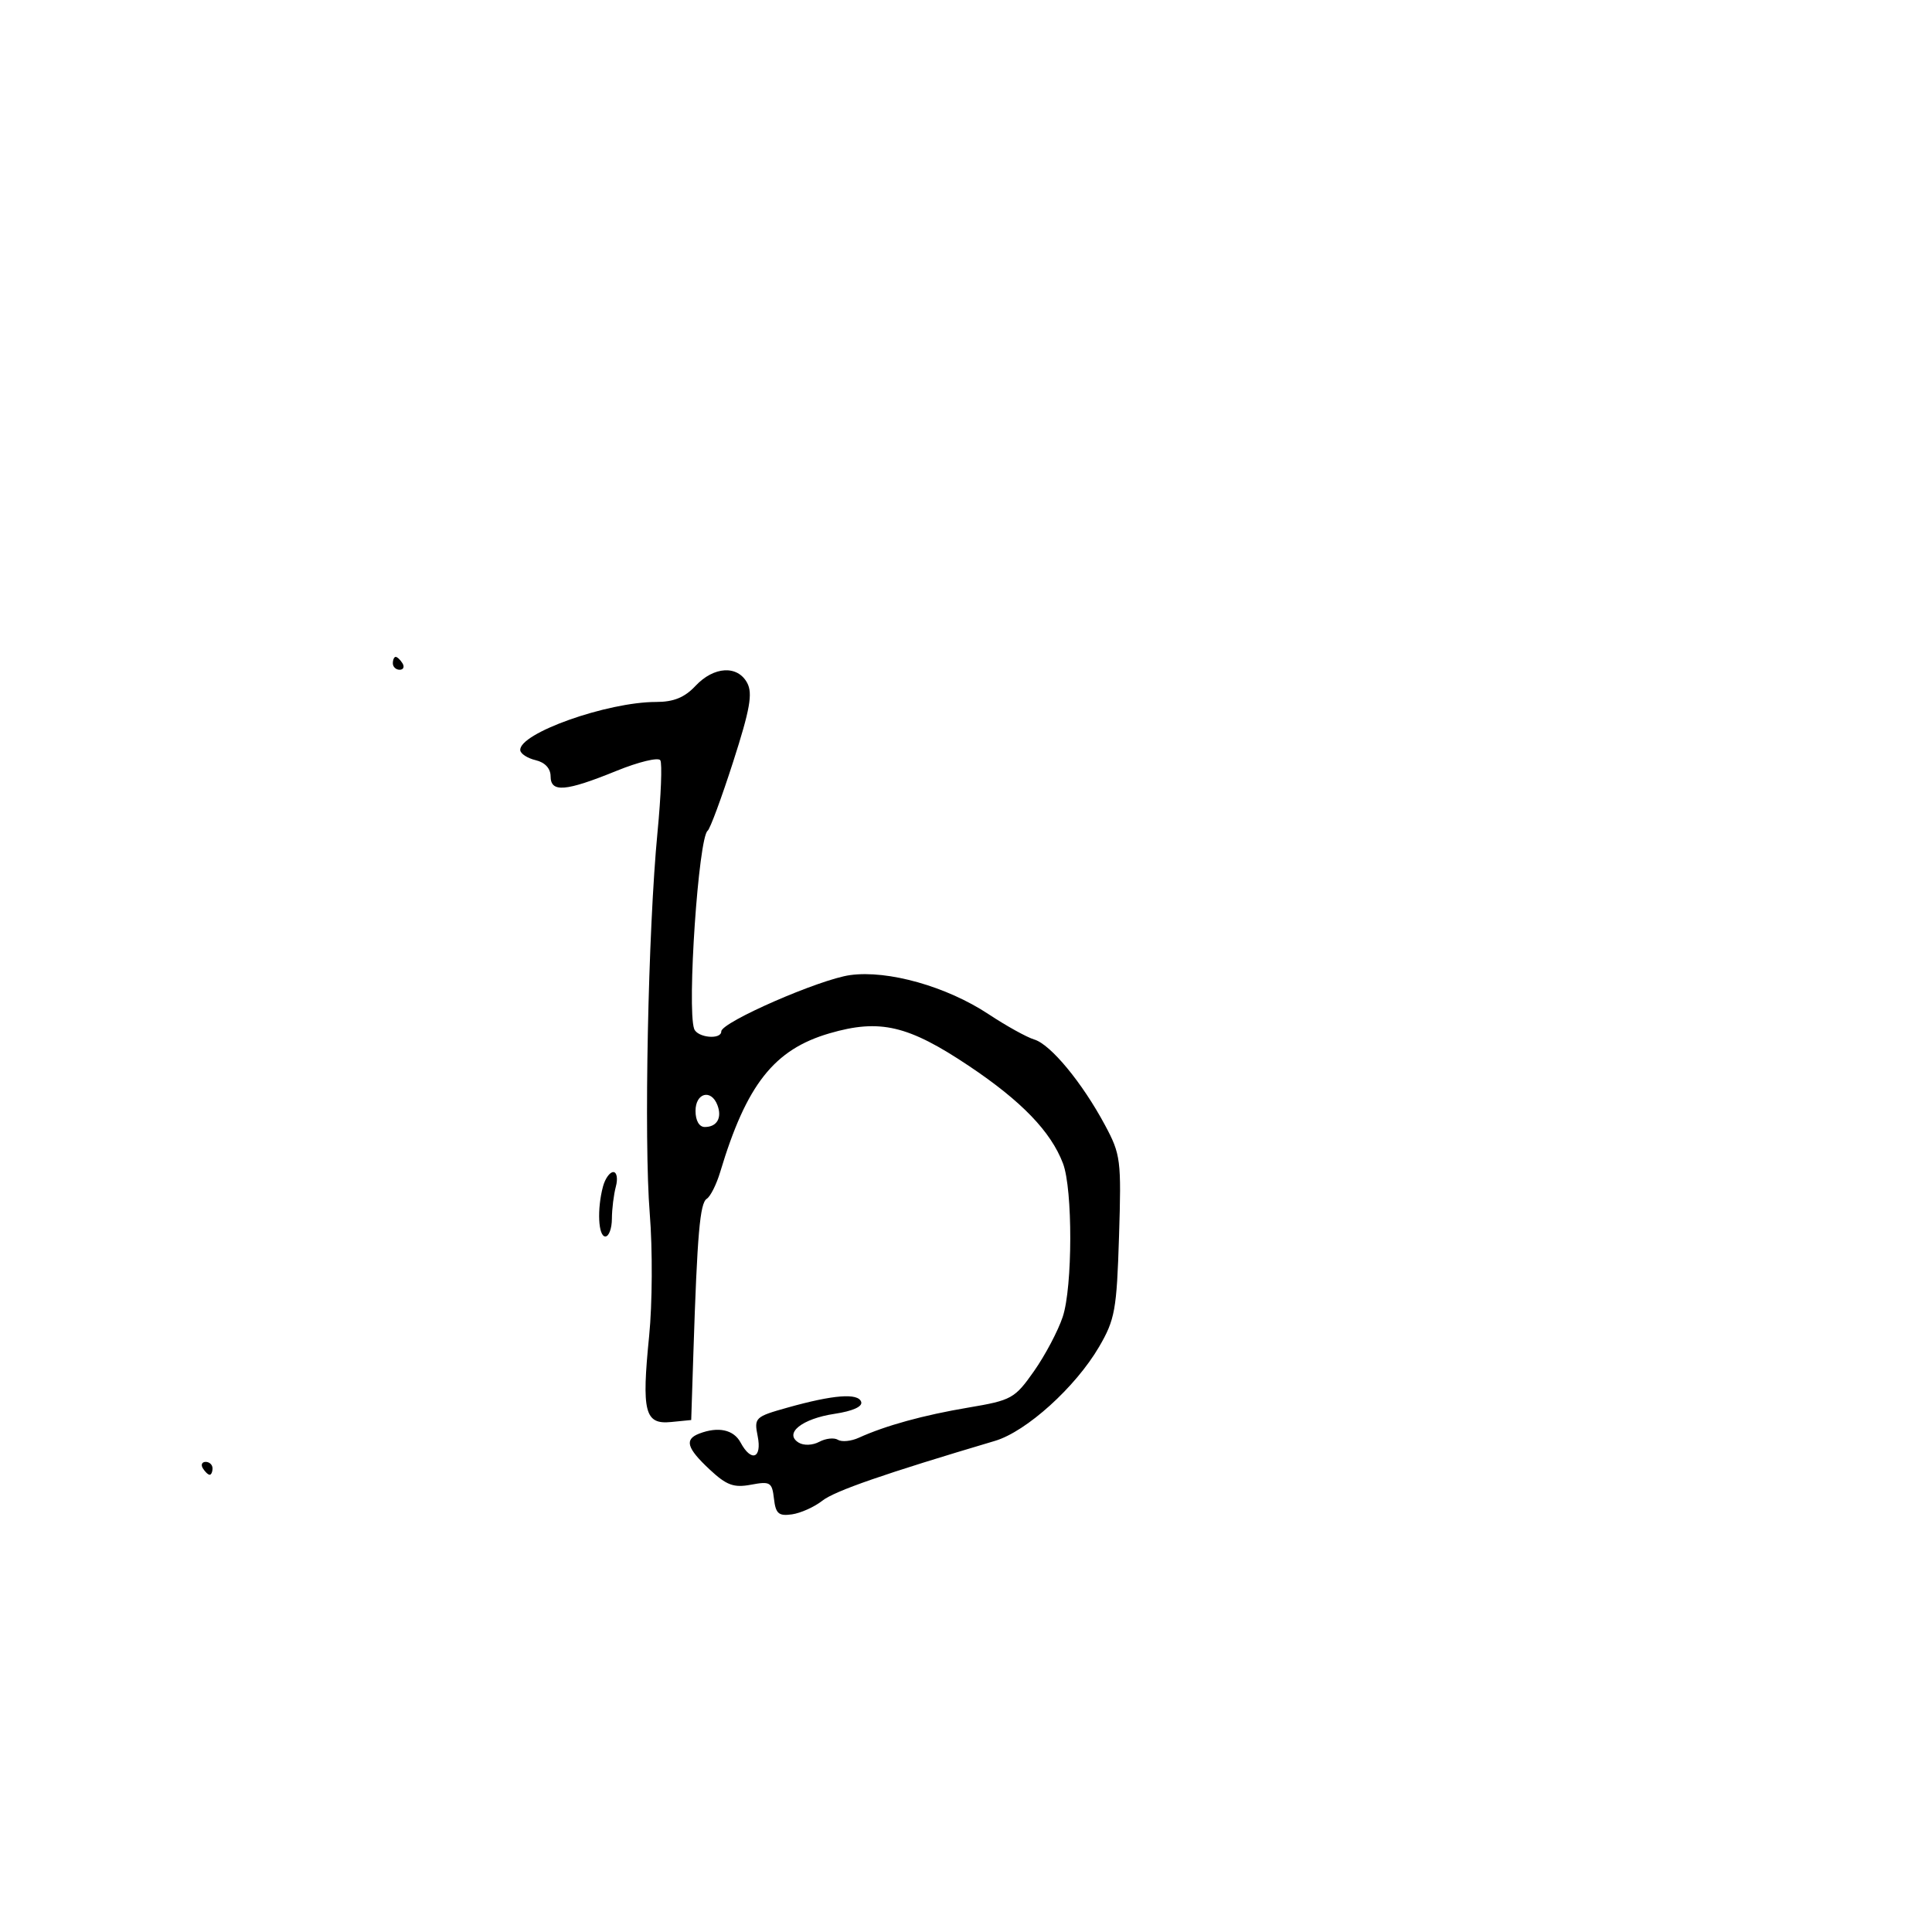 <svg xmlns="http://www.w3.org/2000/svg" width="300" height="300" viewBox="0 0 300 300" version="1.1">
	<path d="M 61 103 C 61 103.550, 61.477 104, 62.059 104 C 62.641 104, 62.840 103.550, 62.500 103 C 62.160 102.450, 61.684 102, 61.441 102 C 61.198 102, 61 102.450, 61 103 M 108 106.500 C 106.299 108.311, 104.610 109, 101.874 109 C 94.274 109, 80.539 113.885, 80.787 116.500 C 80.839 117.050, 81.920 117.745, 83.188 118.044 C 84.623 118.383, 85.495 119.328, 85.497 120.544 C 85.501 123.109, 87.816 122.917, 95.739 119.695 C 99.171 118.299, 102.229 117.561, 102.534 118.055 C 102.839 118.549, 102.643 123.577, 102.097 129.227 C 100.633 144.393, 99.970 177.050, 100.895 188.466 C 101.341 193.969, 101.298 202.465, 100.799 207.439 C 99.613 219.260, 100.111 221.217, 104.200 220.811 L 107.331 220.500 107.672 210 C 108.269 191.607, 108.685 186.813, 109.744 186.148 C 110.312 185.792, 111.250 183.925, 111.828 182 C 115.909 168.397, 120.200 162.956, 128.822 160.449 C 136.642 158.176, 141.033 159.208, 150.500 165.547 C 158.629 170.990, 163.180 175.713, 165.059 180.655 C 166.587 184.673, 166.561 199.851, 165.019 204.479 C 164.290 206.668, 162.282 210.466, 160.556 212.919 C 157.567 217.168, 157.083 217.436, 150.368 218.568 C 143.388 219.744, 137.513 221.362, 133.345 223.257 C 132.160 223.795, 130.707 223.937, 130.116 223.572 C 129.525 223.206, 128.220 223.347, 127.217 223.884 C 126.177 224.441, 124.798 224.493, 124.010 224.006 C 121.690 222.572, 124.532 220.297, 129.592 219.538 C 132.407 219.116, 133.970 218.413, 133.723 217.680 C 133.249 216.274, 129.407 216.574, 122.279 218.574 C 117.238 219.988, 117.078 220.142, 117.654 223.020 C 118.343 226.464, 116.653 227.088, 115 224 C 113.926 221.994, 111.534 221.474, 108.582 222.607 C 106.243 223.504, 106.633 224.854, 110.187 228.175 C 112.824 230.638, 113.934 231.047, 116.618 230.544 C 119.596 229.985, 119.887 230.162, 120.180 232.718 C 120.447 235.040, 120.908 235.442, 122.969 235.150 C 124.328 234.957, 126.452 234.003, 127.691 233.029 C 129.625 231.507, 137.338 228.835, 154.500 223.739 C 159.376 222.291, 167.010 215.392, 170.666 209.131 C 173.130 204.909, 173.404 203.396, 173.761 192 C 174.134 180.087, 174.031 179.274, 171.567 174.680 C 168.041 168.107, 163.131 162.168, 160.598 161.414 C 159.444 161.070, 156.250 159.300, 153.500 157.480 C 147.001 153.179, 137.895 150.607, 132.017 151.412 C 127.267 152.062, 112 158.733, 112 160.158 C 112 161.496, 108.260 161.134, 107.784 159.750 C 106.664 156.497, 108.469 130.041, 109.882 129 C 110.255 128.725, 112.037 123.910, 113.842 118.300 C 116.455 110.178, 116.900 107.683, 116.027 106.050 C 114.532 103.257, 110.853 103.463, 108 106.500 M 108 172.500 C 108 174.010, 108.571 175, 109.441 175 C 111.334 175, 112.155 173.568, 111.396 171.590 C 110.423 169.054, 108 169.704, 108 172.500 M 93.630 184.250 C 92.692 187.752, 92.895 192, 94 192 C 94.550 192, 95.006 190.762, 95.014 189.250 C 95.021 187.738, 95.299 185.488, 95.630 184.250 C 95.962 183.012, 95.783 182, 95.233 182 C 94.683 182, 93.962 183.012, 93.630 184.250 M 31.500 228 C 31.840 228.550, 32.316 229, 32.559 229 C 32.802 229, 33 228.550, 33 228 C 33 227.450, 32.523 227, 31.941 227 C 31.359 227, 31.160 227.450, 31.500 228" stroke="none" fill="black" fill-rule="evenodd"/>
</svg>